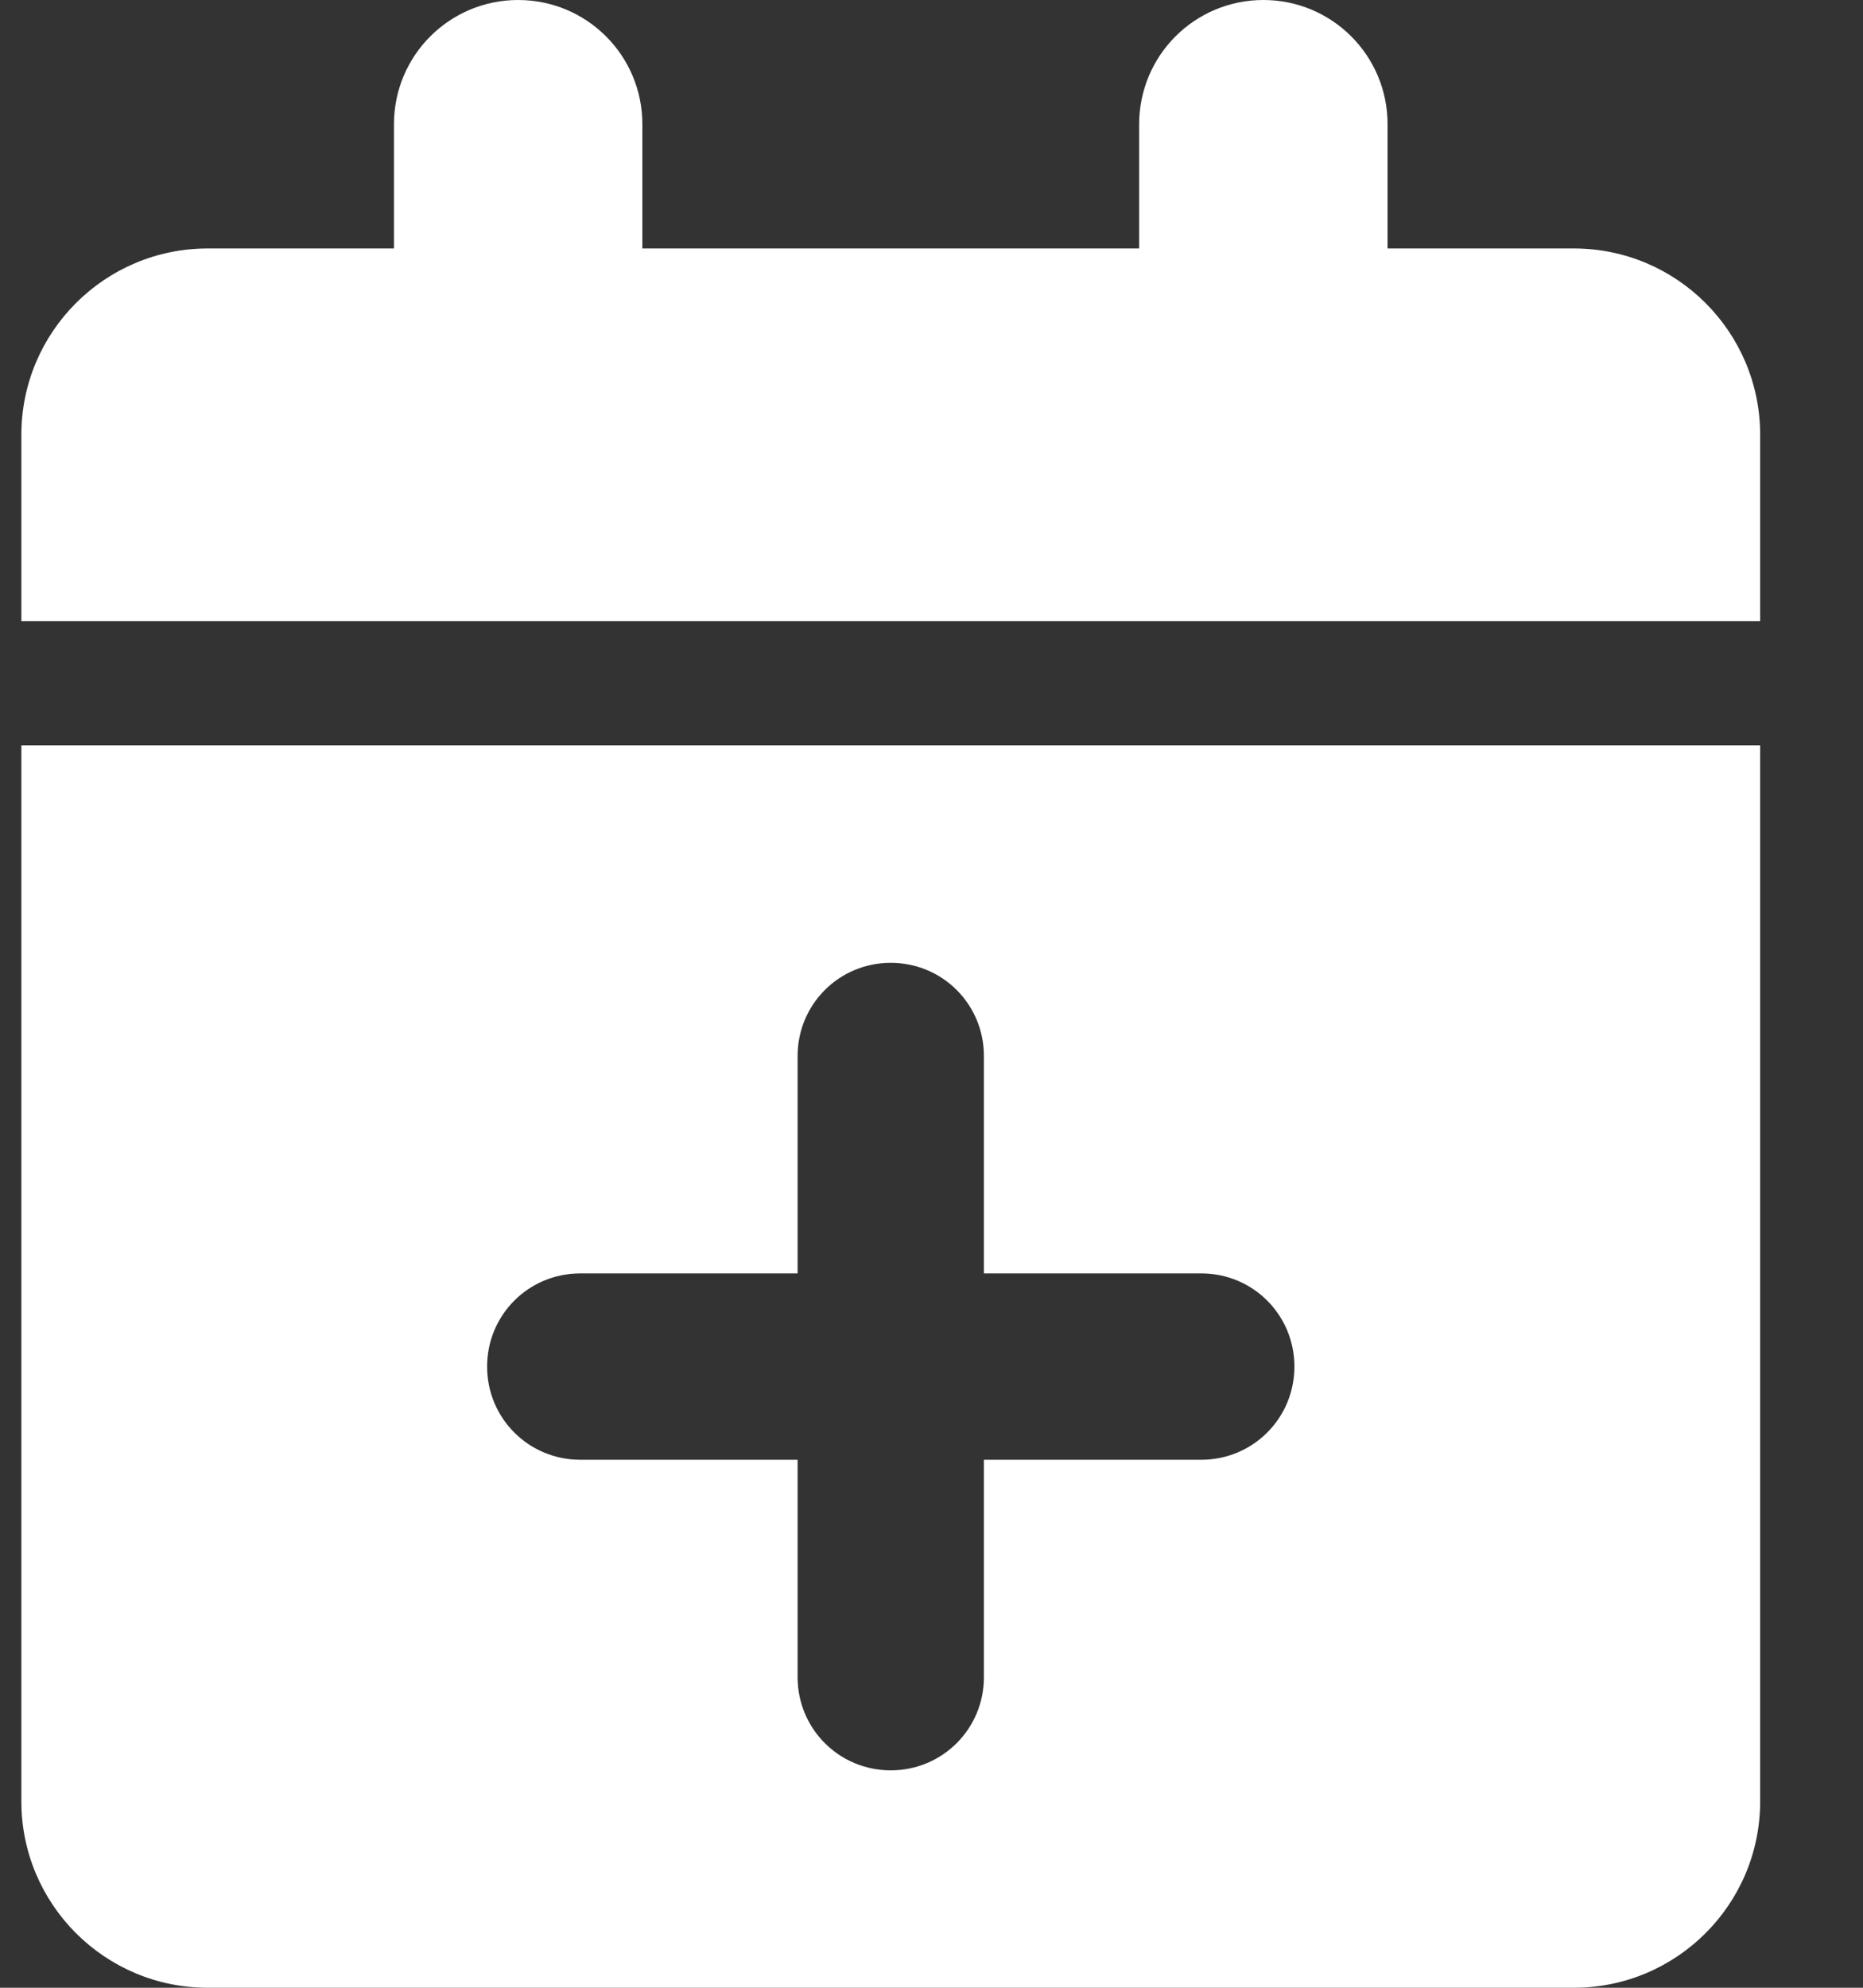 <svg width="15" height="16" viewBox="0 0 15 16" fill="none" xmlns="http://www.w3.org/2000/svg">
<rect x="0" y="0" width="15" height="16" fill="#333333" stroke="none"/>
<path d="M3.172 1V2H1.672C0.844 2 0.172 2.672 0.172 3.5V5H14.172V3.5C14.172 2.672 13.5 2 12.672 2H11.172V1C11.172 0.447 10.725 0 10.172 0C9.619 0 9.172 0.447 9.172 1V2H5.172V1C5.172 0.447 4.725 0 4.172 0C3.619 0 3.172 0.447 3.172 1ZM14.172 6H0.172V14.5C0.172 15.328 0.844 16 1.672 16H12.672C13.5 16 14.172 15.328 14.172 14.5V6ZM7.172 7.75C7.588 7.75 7.922 8.084 7.922 8.5V10.25H9.672C10.088 10.25 10.422 10.584 10.422 11C10.422 11.416 10.088 11.75 9.672 11.75H7.922V13.5C7.922 13.916 7.588 14.25 7.172 14.25C6.756 14.25 6.422 13.916 6.422 13.5V11.75H4.672C4.256 11.75 3.922 11.416 3.922 11C3.922 10.584 4.256 10.25 4.672 10.25H6.422V8.5C6.422 8.084 6.756 7.75 7.172 7.75Z" fill="white"/>
</svg>
